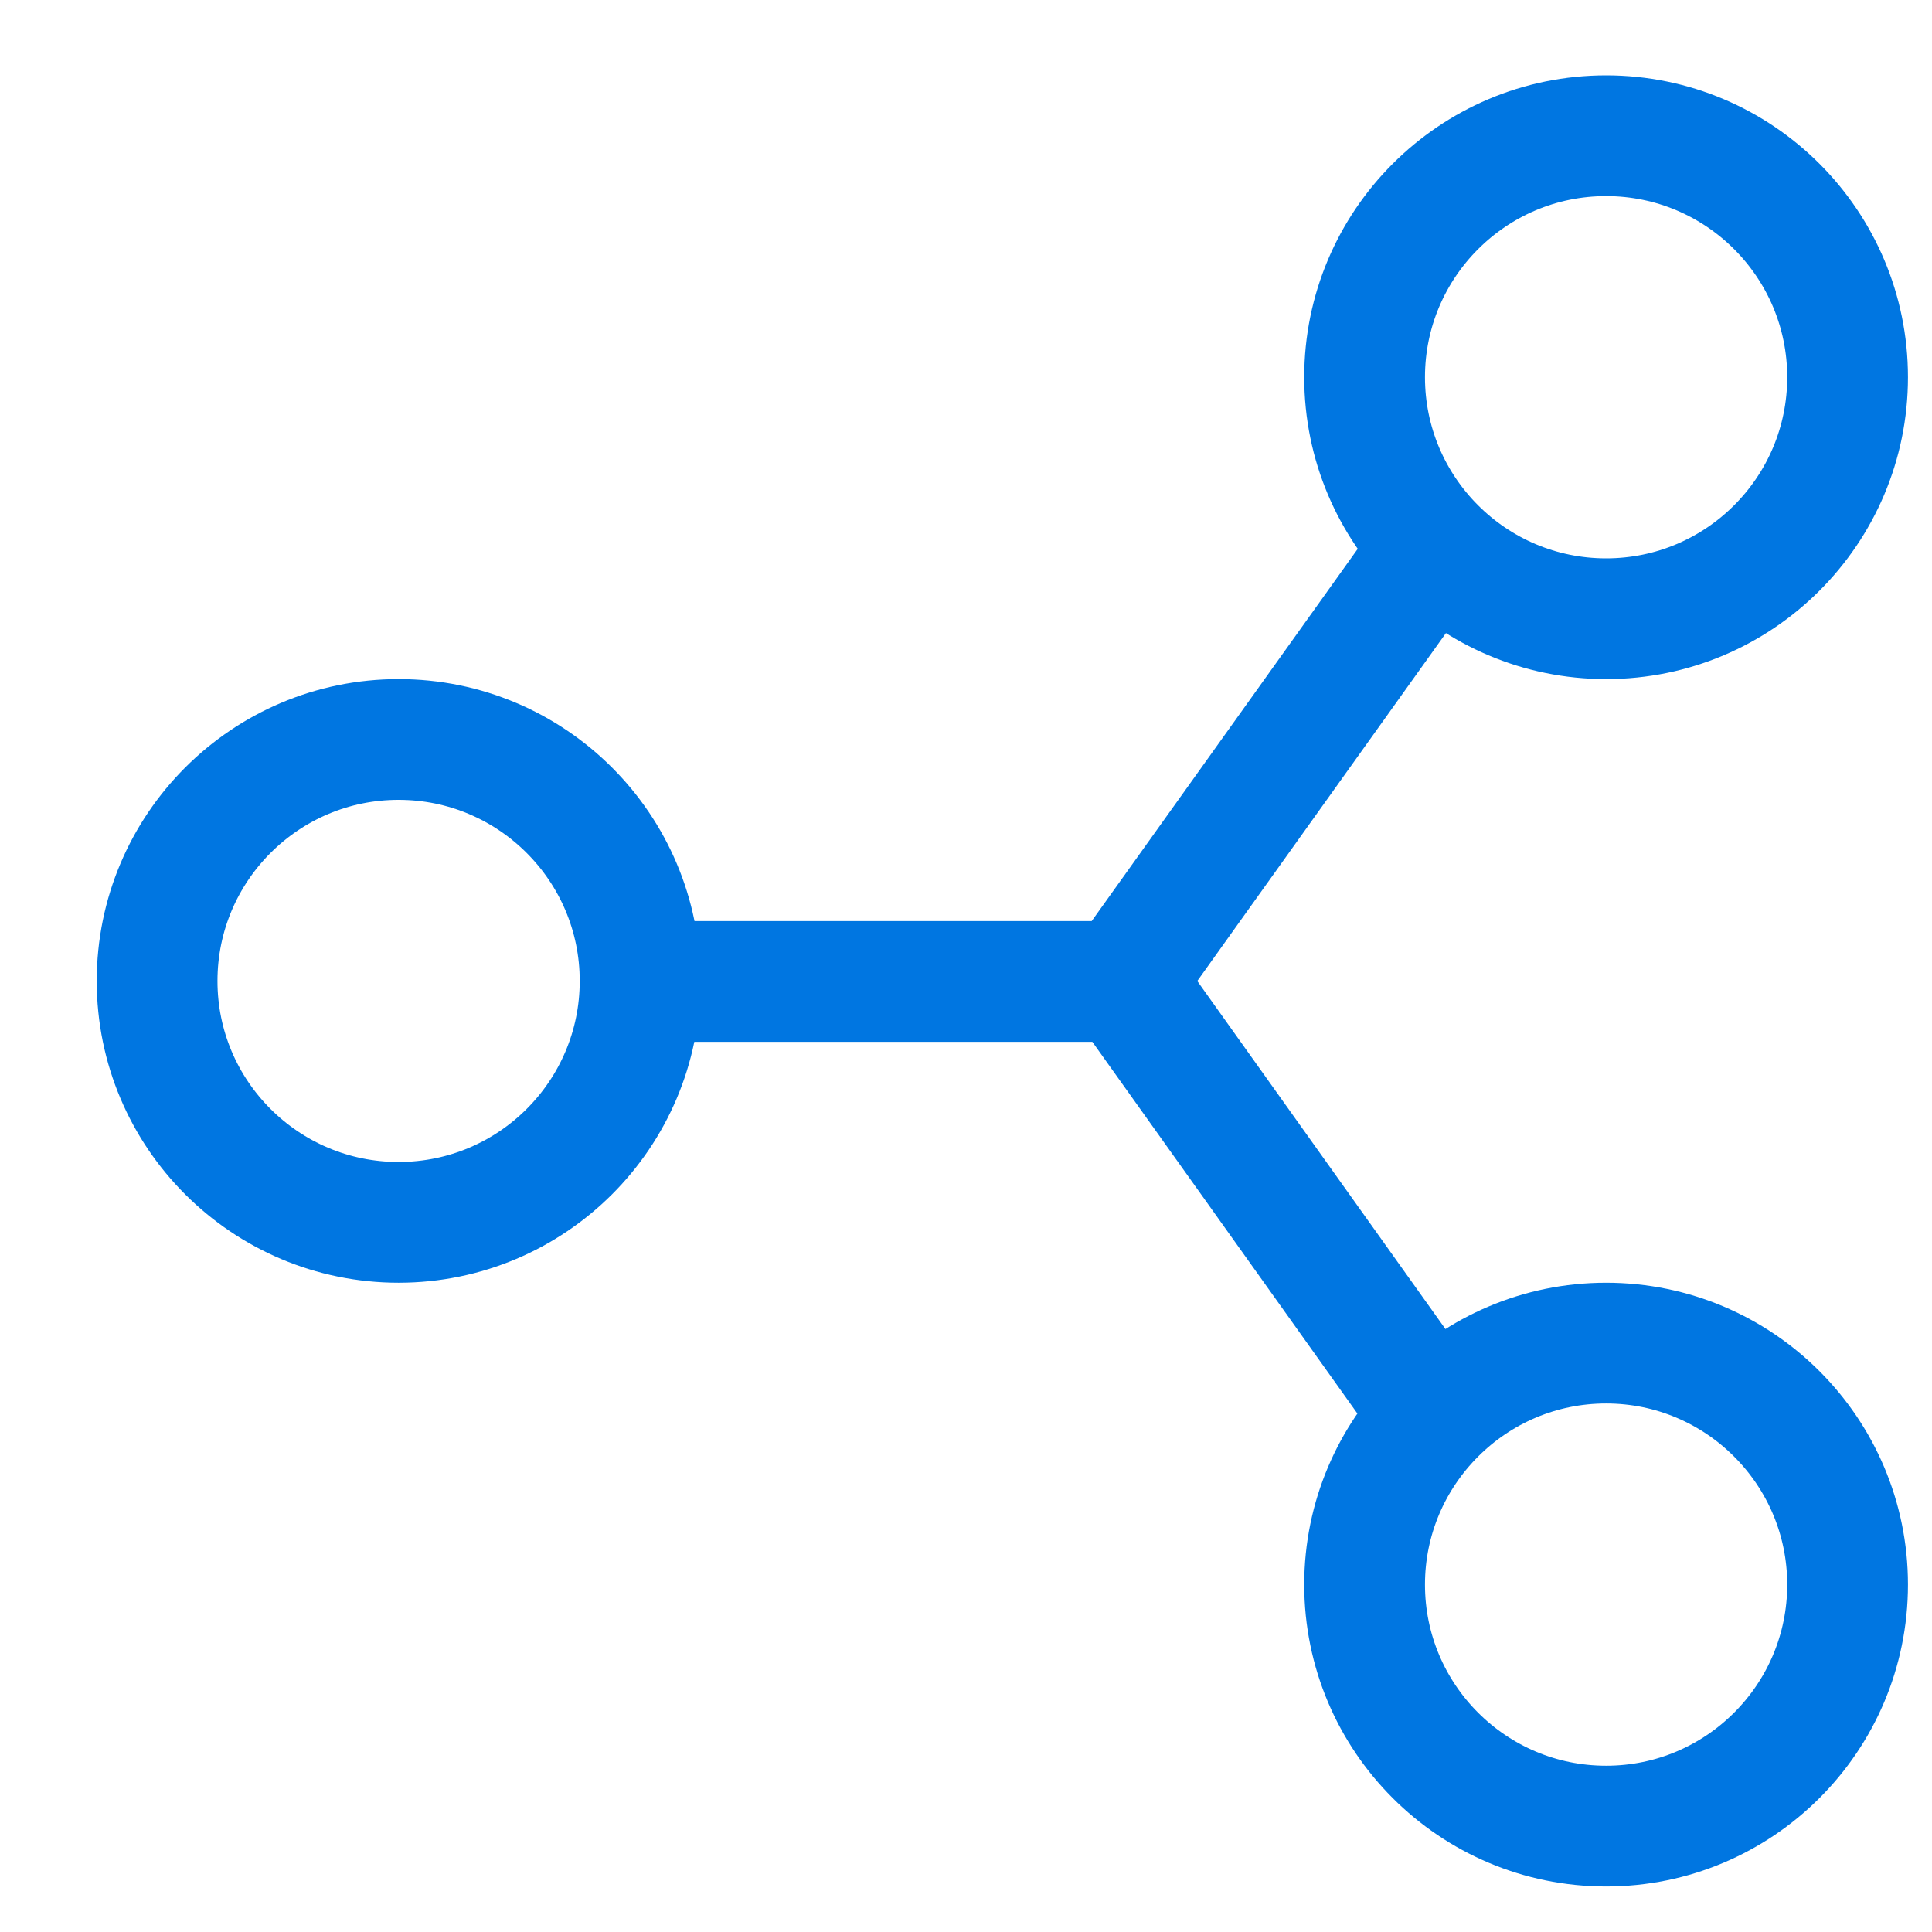 <svg width="16" height="16" viewBox="0 0 16 16" fill="none" xmlns="http://www.w3.org/2000/svg">
<path d="M5.301 8.128L9.301 8.128M11.801 4.626L9.301 8.124L11.801 11.63M15.301 3.124C15.301 4.228 14.405 5.124 13.301 5.124C12.197 5.124 11.301 4.228 11.301 3.124C11.301 2.02 12.197 1.124 13.301 1.124C14.405 1.124 15.301 2.02 15.301 3.124ZM15.301 13.123C15.301 14.227 14.405 15.123 13.301 15.123C12.197 15.123 11.301 14.227 11.301 13.123C11.301 12.02 12.197 11.123 13.301 11.123C14.405 11.123 15.301 12.02 15.301 13.123ZM5.301 8.124C5.301 9.228 4.405 10.123 3.301 10.123C2.197 10.123 1.301 9.228 1.301 8.124C1.301 7.02 2.197 6.124 3.301 6.124C4.405 6.124 5.301 7.02 5.301 8.124Z" stroke="#0076E1" stroke-linecap="square"/>
</svg>
